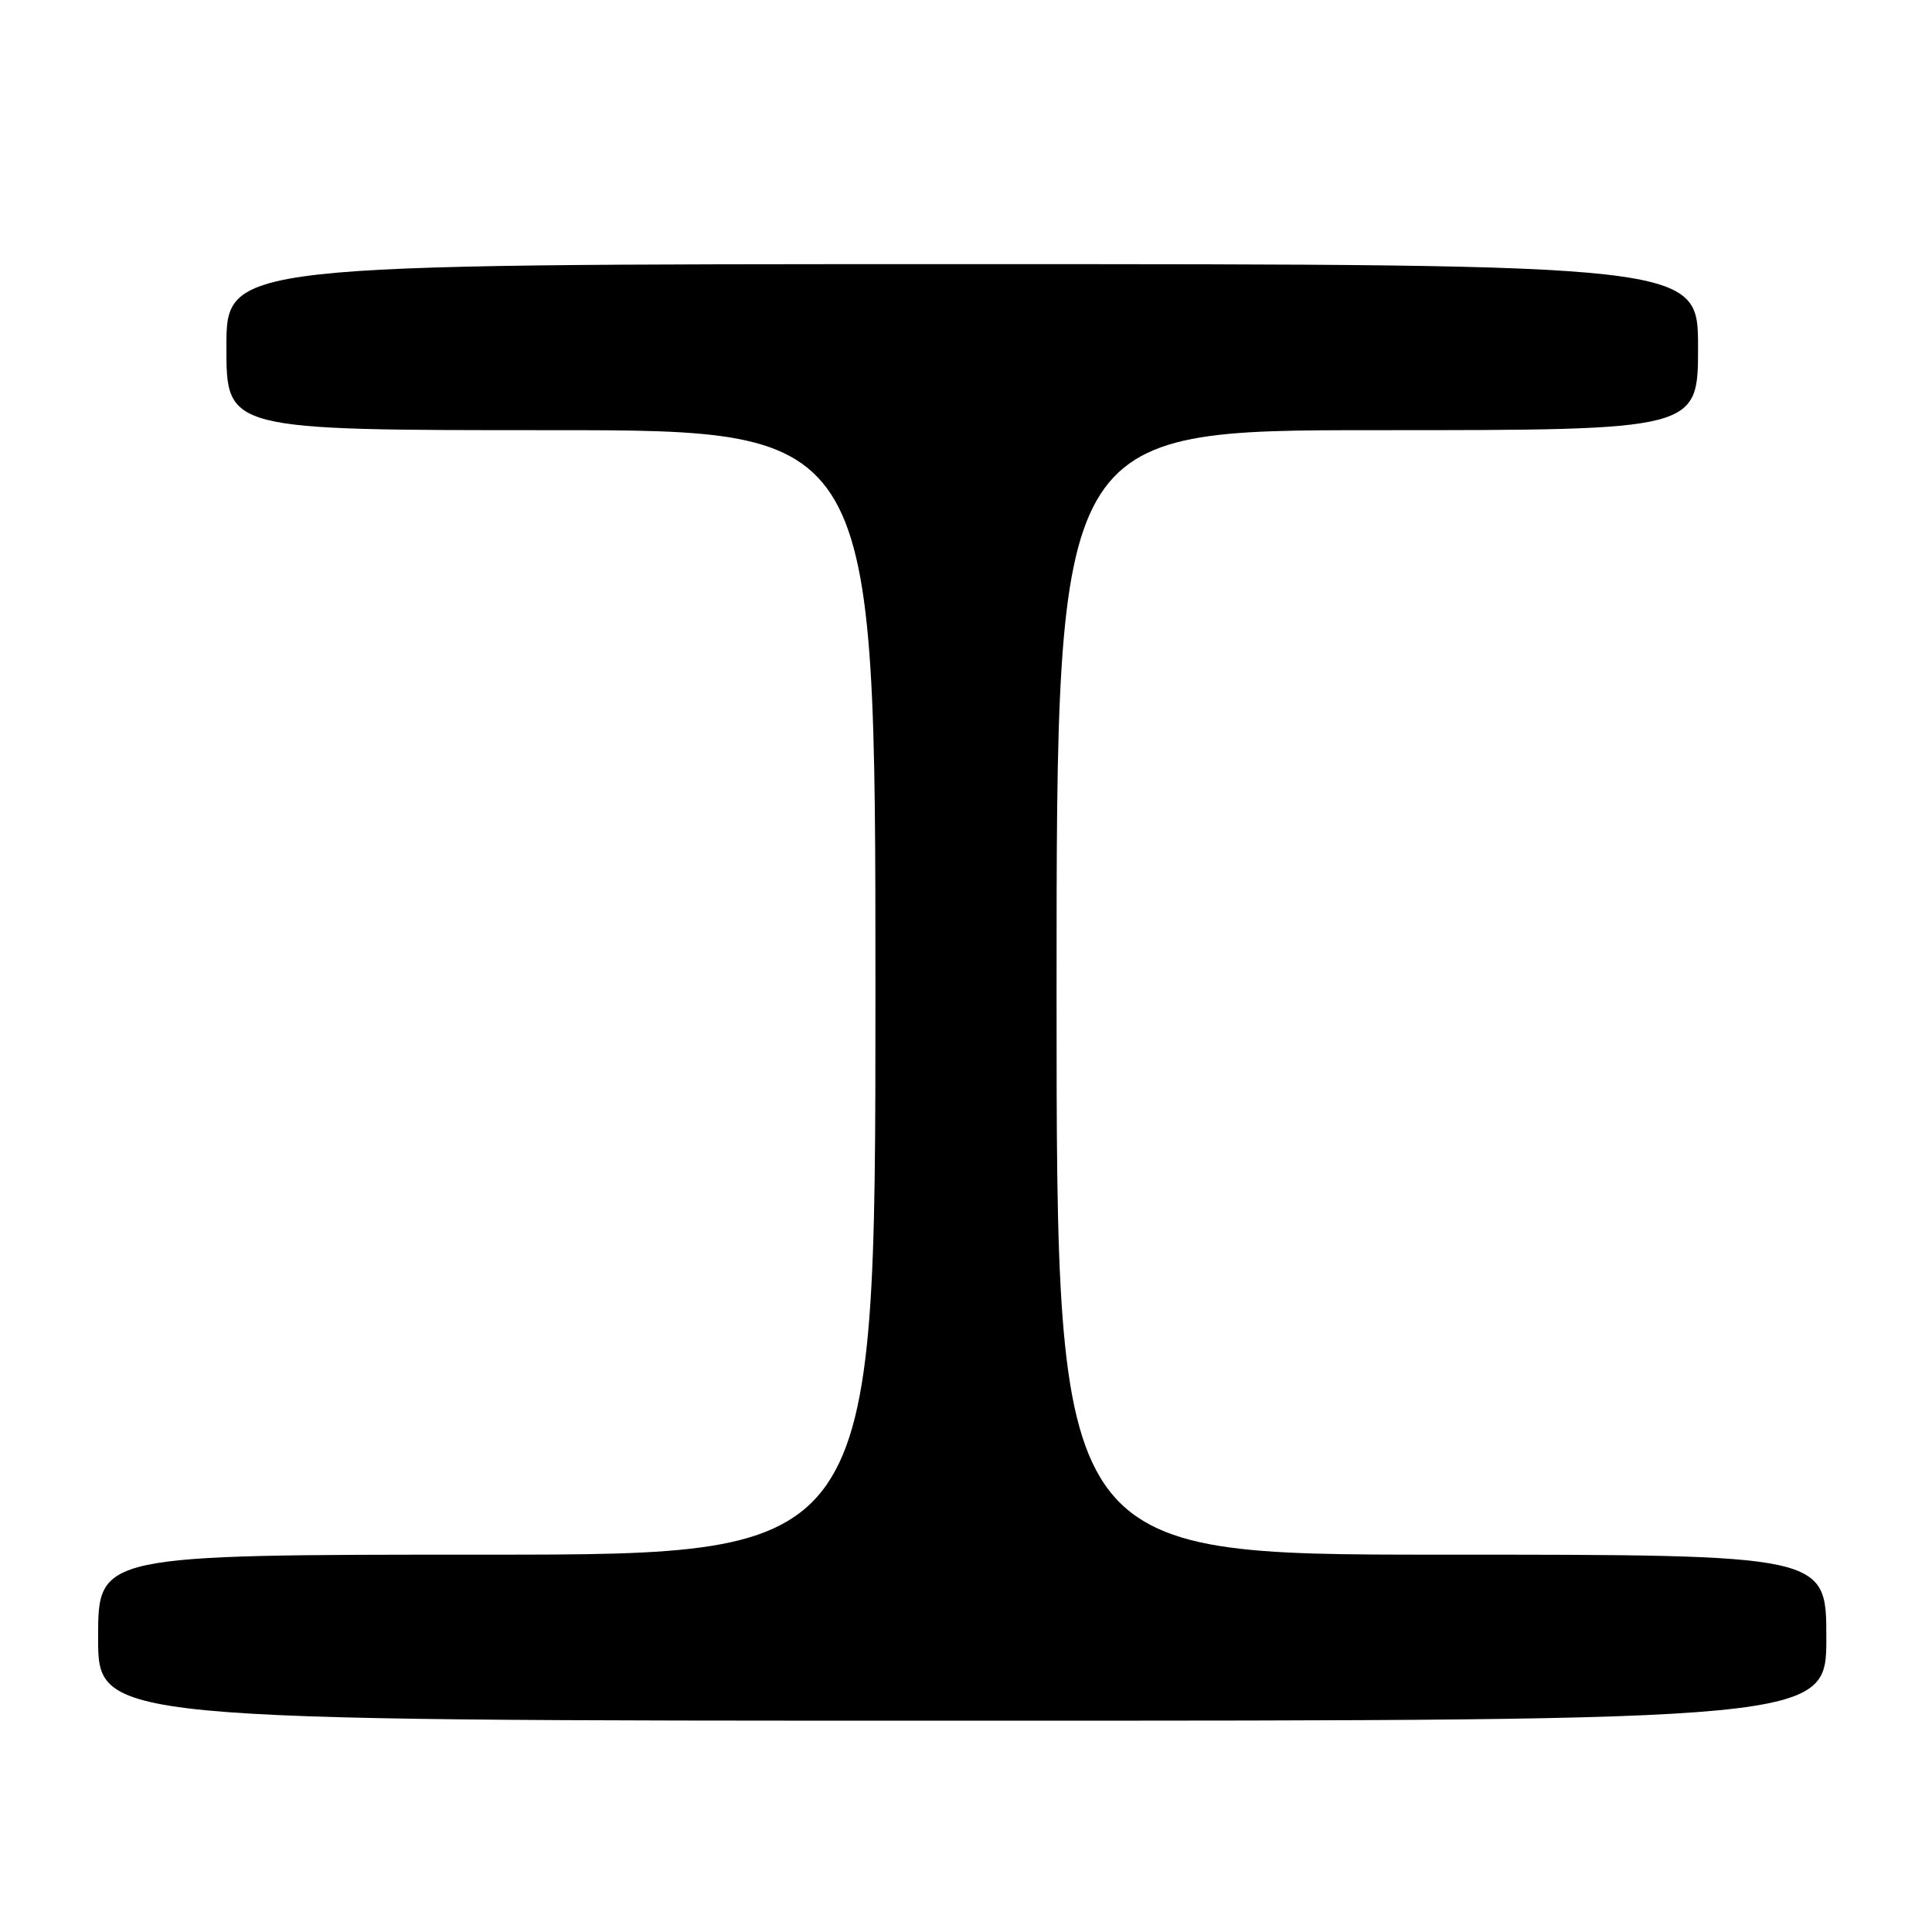 <?xml version="1.0" encoding="UTF-8" standalone="no"?>
<!DOCTYPE svg PUBLIC "-//W3C//DTD SVG 1.1//EN" "http://www.w3.org/Graphics/SVG/1.1/DTD/svg11.dtd" >
<svg xmlns="http://www.w3.org/2000/svg" xmlns:xlink="http://www.w3.org/1999/xlink" version="1.1" viewBox="0 0 256 256">
 <g >
 <path fill="currentColor"
d=" M 242.00 217.00 C 242.00 206.00 242.00 206.00 191.00 206.00 C 140.00 206.00 140.00 206.00 140.00 131.50 C 140.00 57.00 140.00 57.00 182.50 57.00 C 225.00 57.00 225.00 57.00 225.00 46.00 C 225.00 35.00 225.00 35.00 127.50 35.00 C 30.00 35.00 30.00 35.00 30.00 46.00 C 30.00 57.00 30.00 57.00 73.00 57.00 C 116.00 57.00 116.00 57.00 116.00 131.50 C 116.00 206.00 116.00 206.00 64.50 206.00 C 13.00 206.00 13.00 206.00 13.00 217.00 C 13.00 228.00 13.00 228.00 127.50 228.00 C 242.00 228.00 242.00 228.00 242.00 217.00 Z "/>
</g>
</svg>